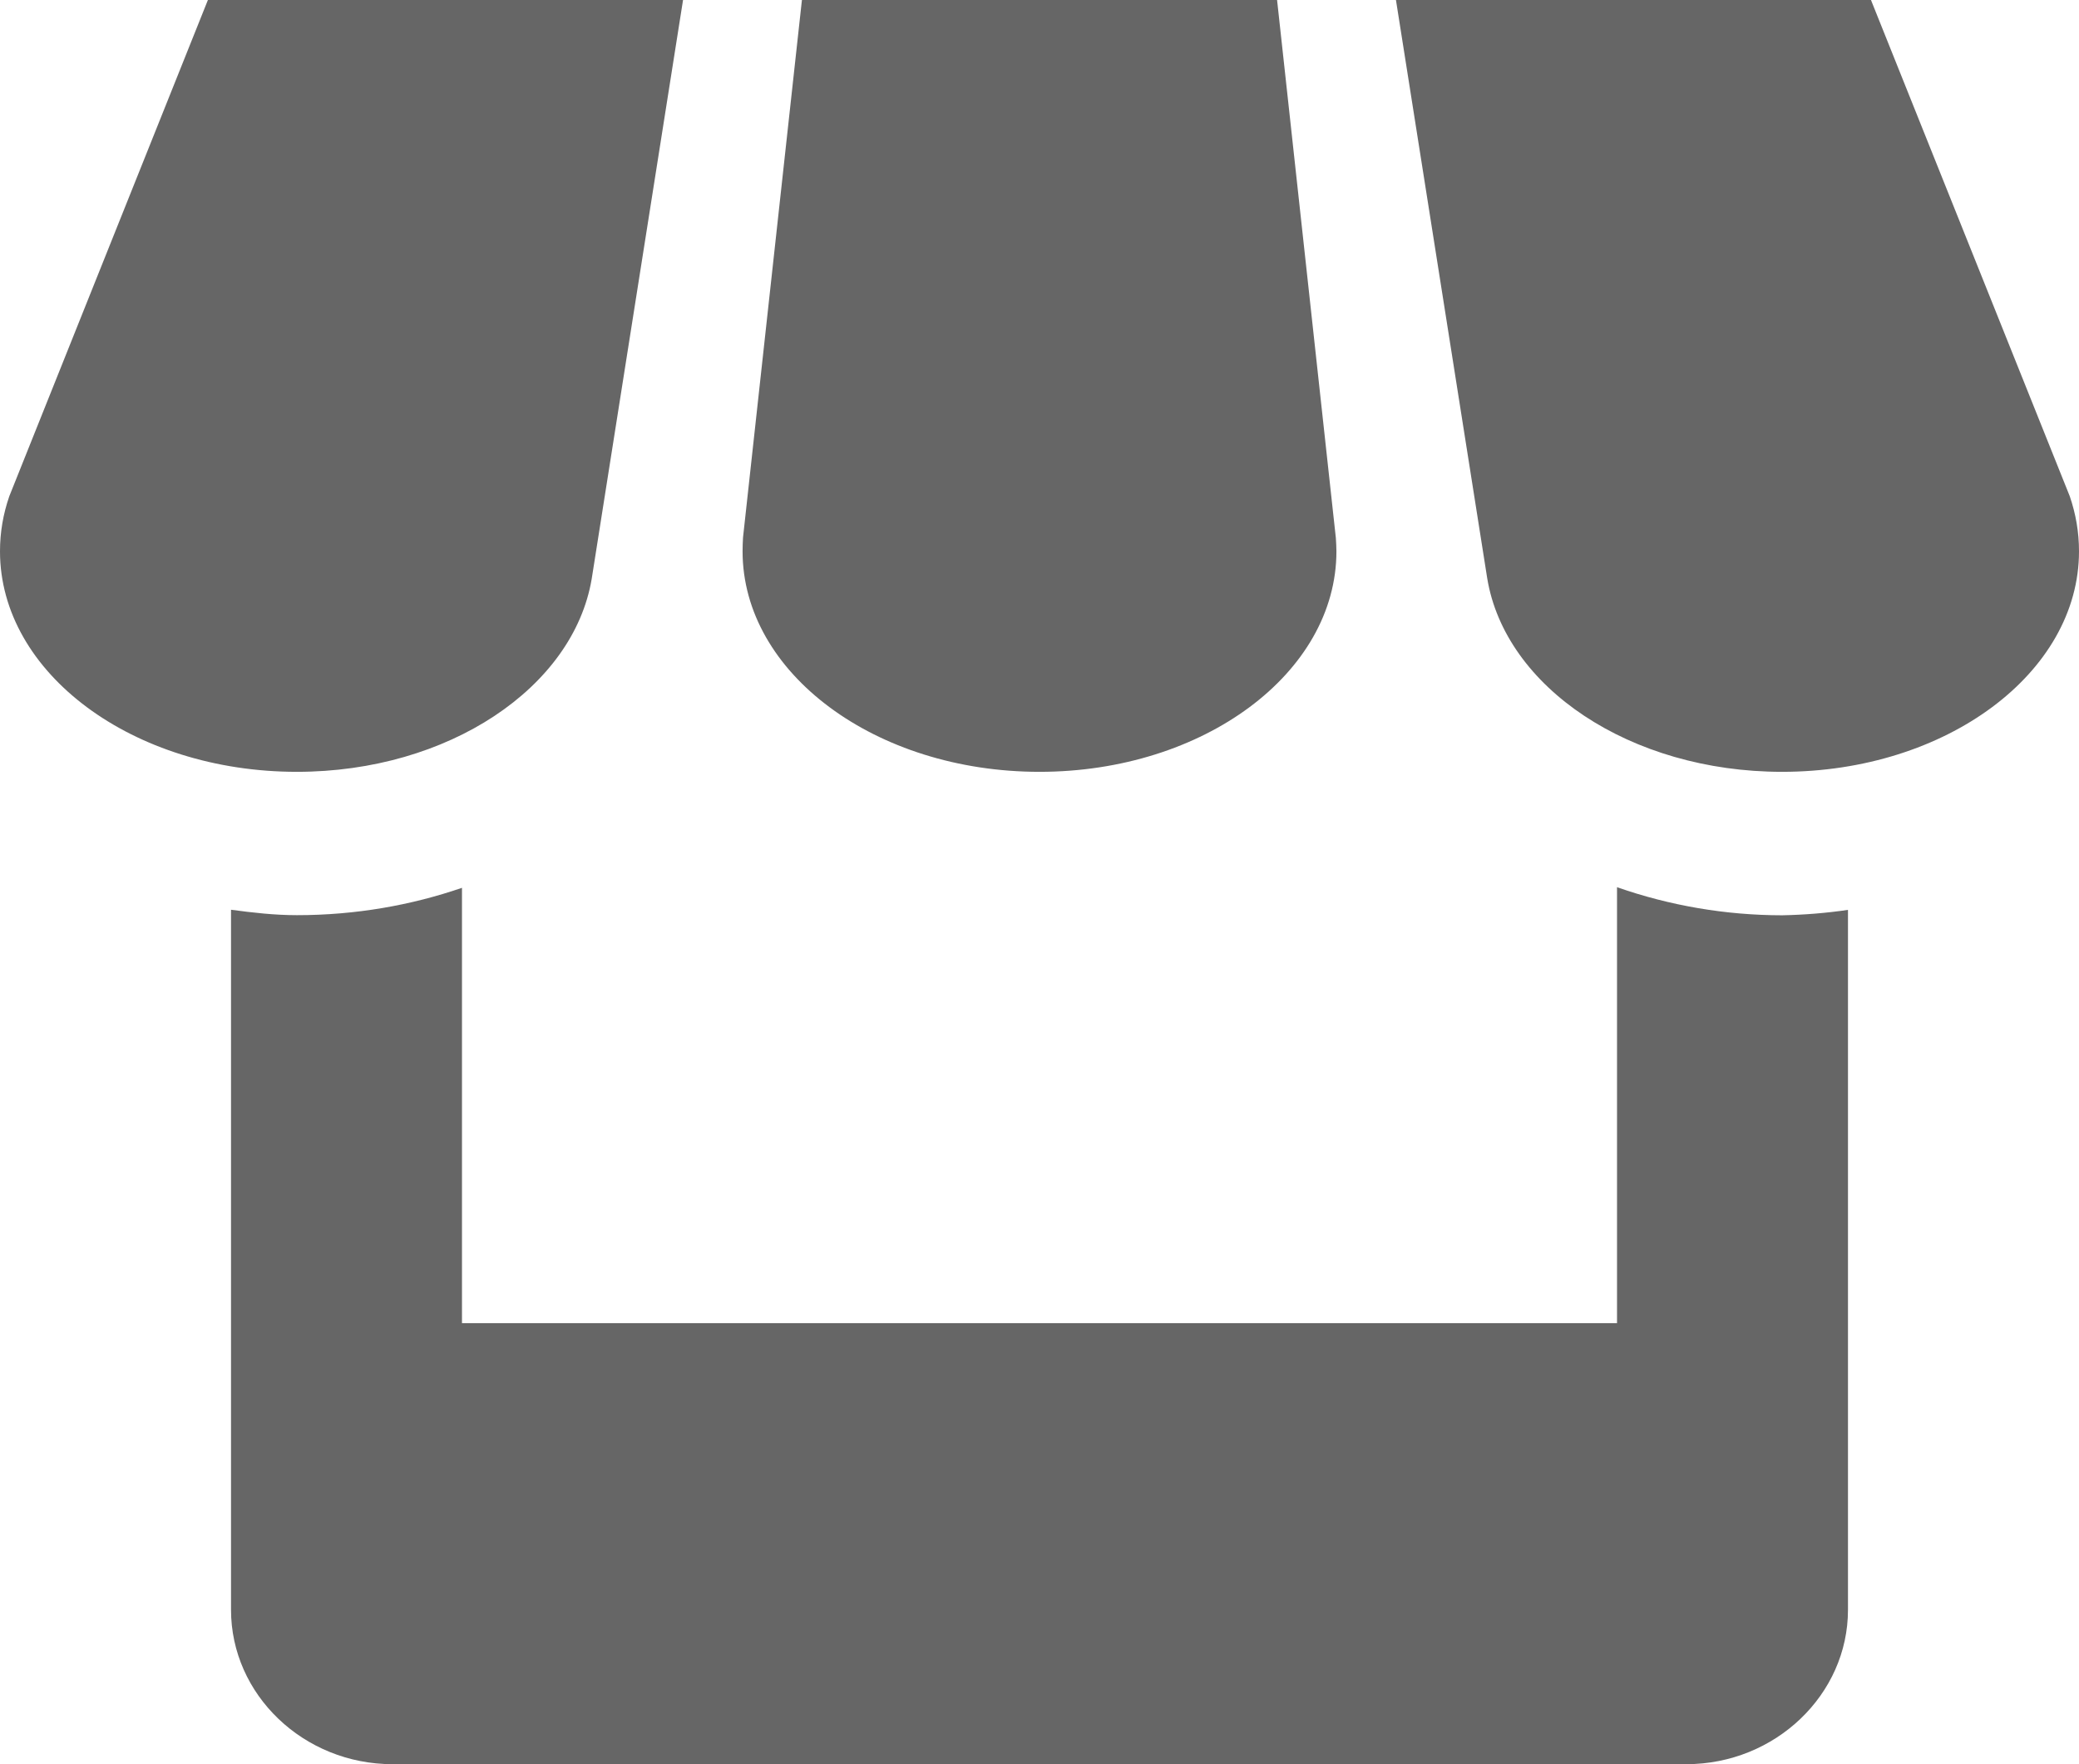 <svg width="33" height="28" viewBox="0 0 33 28" fill="none" xmlns="http://www.w3.org/2000/svg">
<path d="M9.392 9.188L10.842 0H3.3L0.148 7.875C0.051 8.155 0 8.445 0 8.75C0 10.682 2.108 12.25 4.713 12.25C7.115 12.25 9.101 10.913 9.392 9.188ZM16.5 12.25C19.103 12.25 21.213 10.682 21.213 8.75C21.213 8.678 21.208 8.607 21.204 8.538L20.271 0H12.729L11.794 8.531C11.79 8.603 11.787 8.675 11.787 8.75C11.787 10.682 13.897 12.25 16.5 12.25ZM25.667 14.081V21H7.333V14.091C6.53 14.367 5.647 14.525 4.713 14.525C4.356 14.525 4.01 14.485 3.667 14.439V25.55C3.667 26.898 4.82 28 6.23 28H26.767C28.178 28 29.333 26.896 29.333 25.55V14.441C28.987 14.492 28.637 14.52 28.287 14.527C27.393 14.526 26.506 14.375 25.667 14.081ZM32.853 7.875L29.698 0H22.158L23.606 9.174C23.888 10.906 25.874 12.25 28.287 12.25C30.89 12.25 33 10.682 33 8.75C33 8.445 32.949 8.155 32.853 7.875Z" fill="black" fill-opacity="0.6"/>
</svg>

